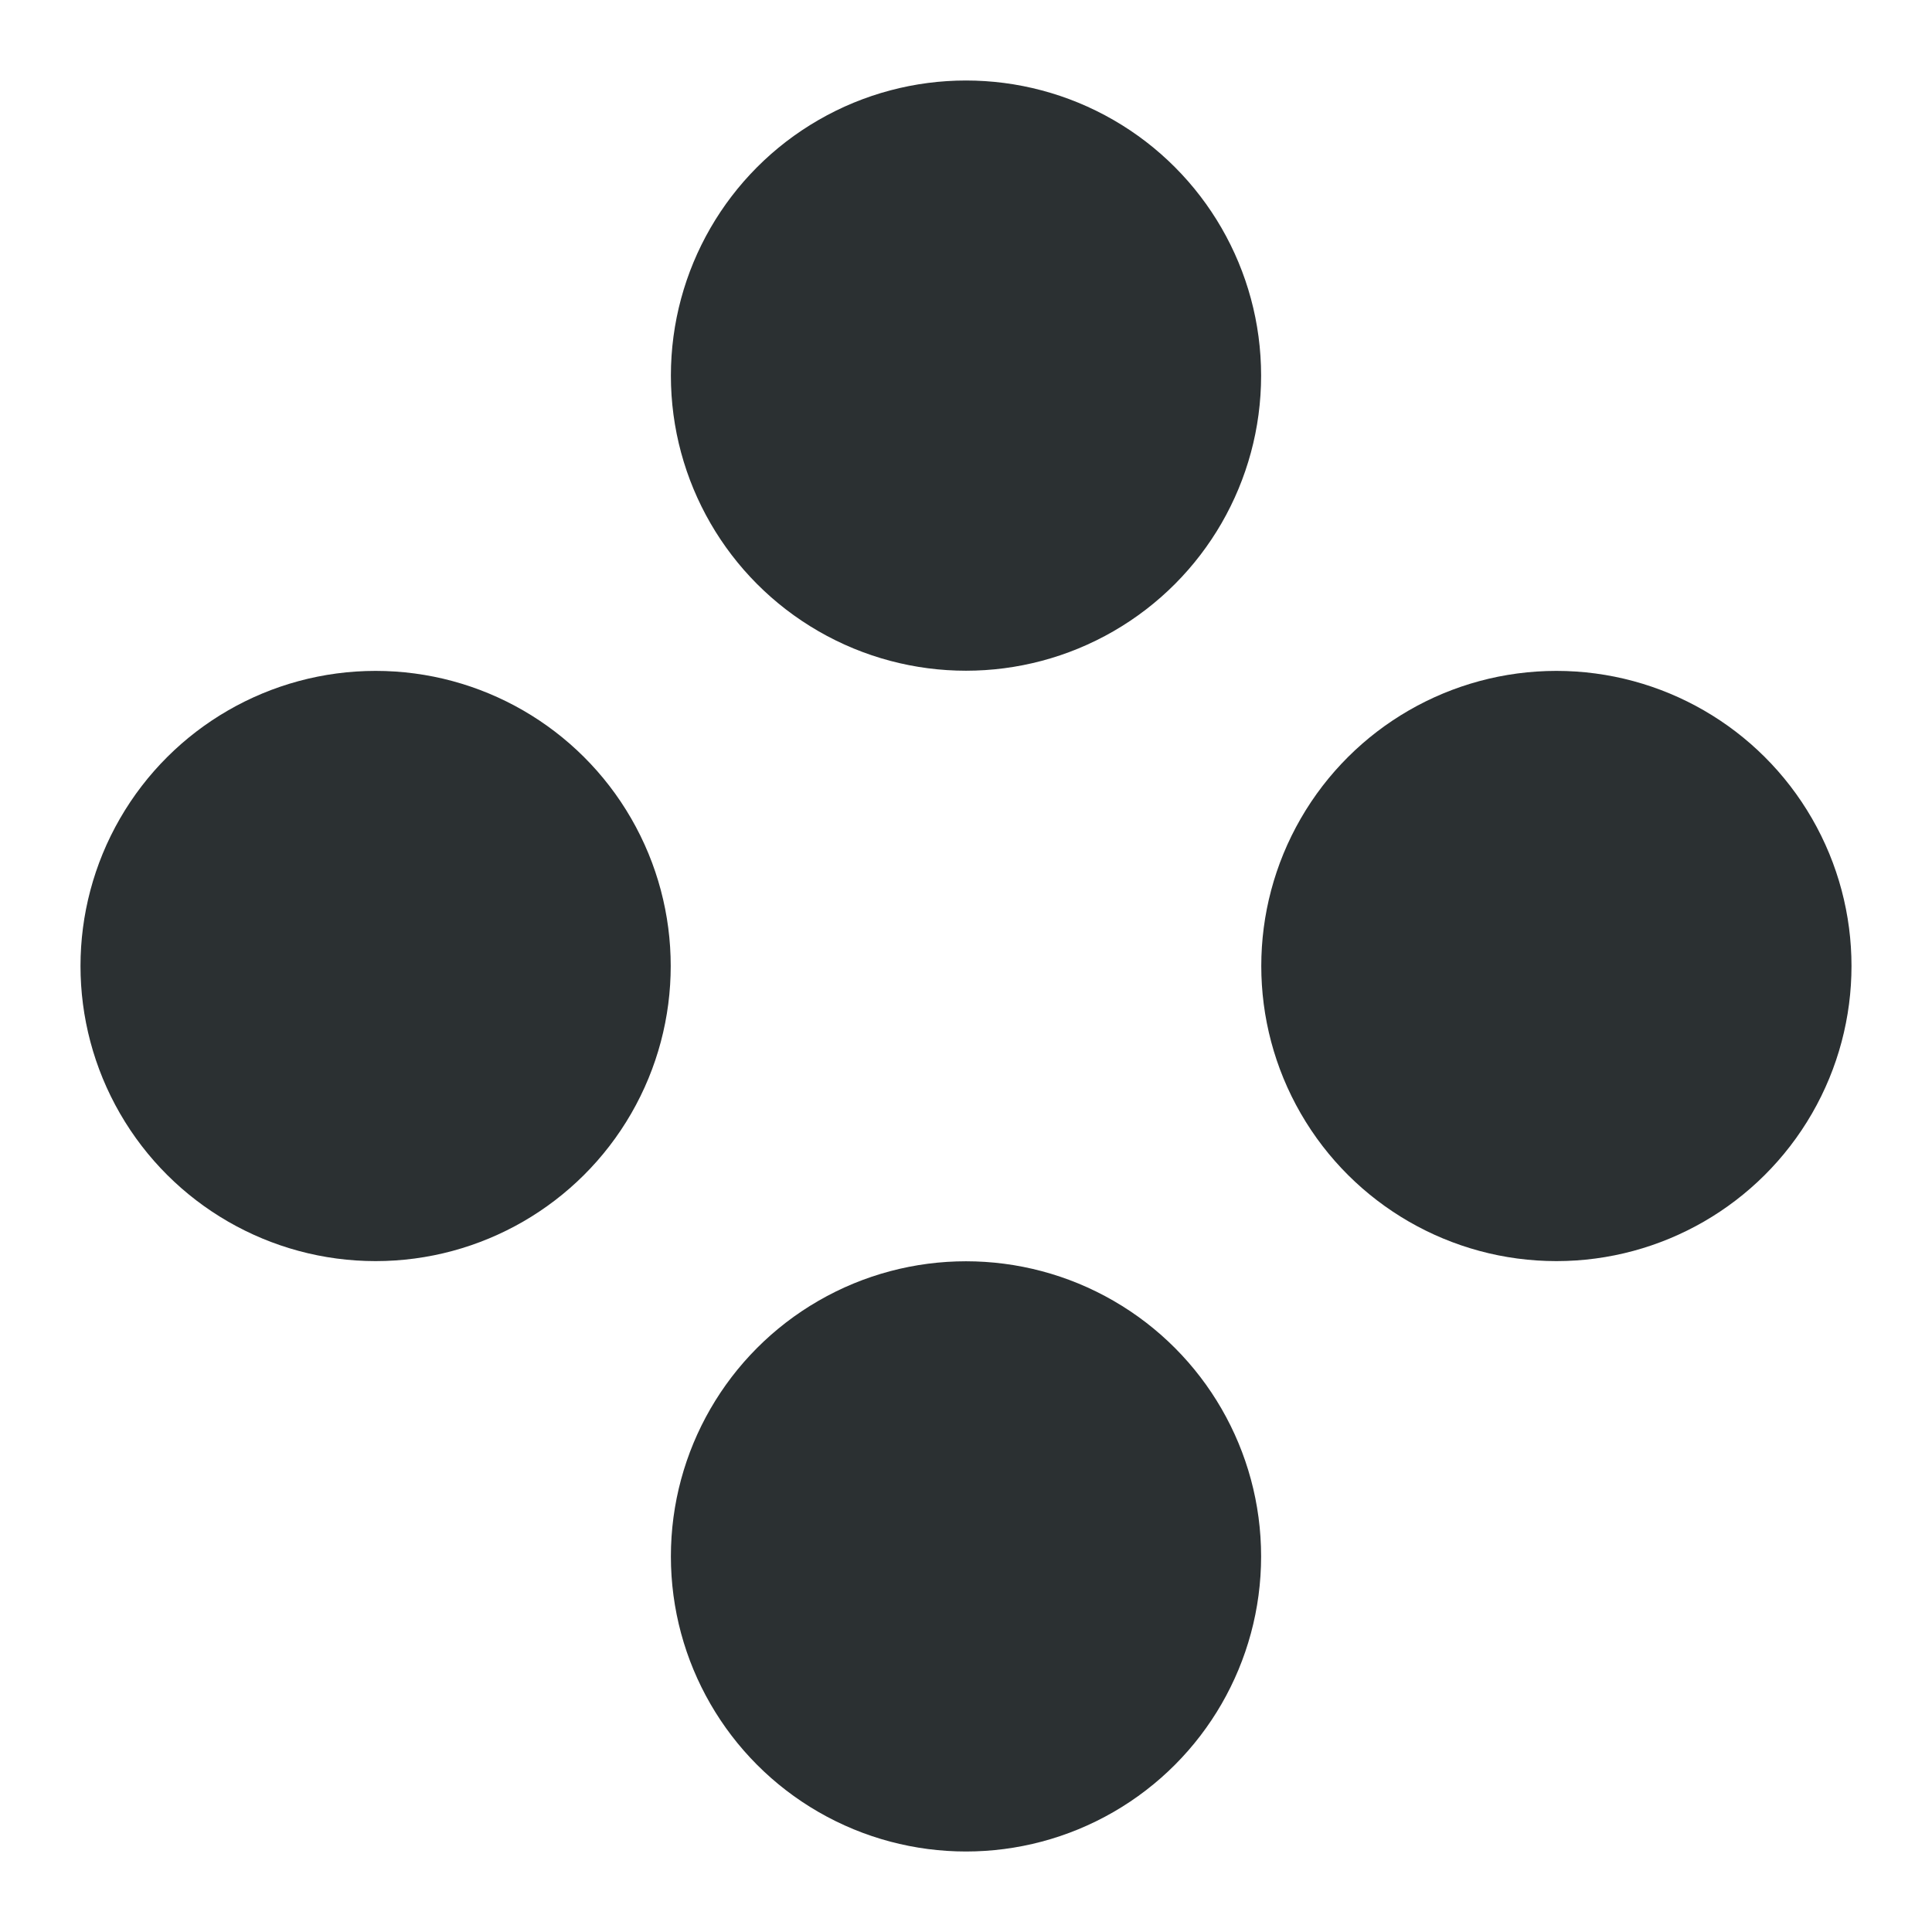<svg width="12" height="12" viewBox="0 0 12 12" fill="none" xmlns="http://www.w3.org/2000/svg">
    <circle cx="6" cy="2.333" r="1.833" fill="#2B3032"/>
    <circle cx="6" cy="9.667" r="1.833" fill="#2B3032"/>
    <circle cx="9.667" cy="6" r="1.833" transform="rotate(90 9.667 6)" fill="#2B3032"/>
    <circle cx="2.333" cy="6" r="1.833" transform="rotate(90 2.333 6)" fill="#2B3032"/>
</svg>
